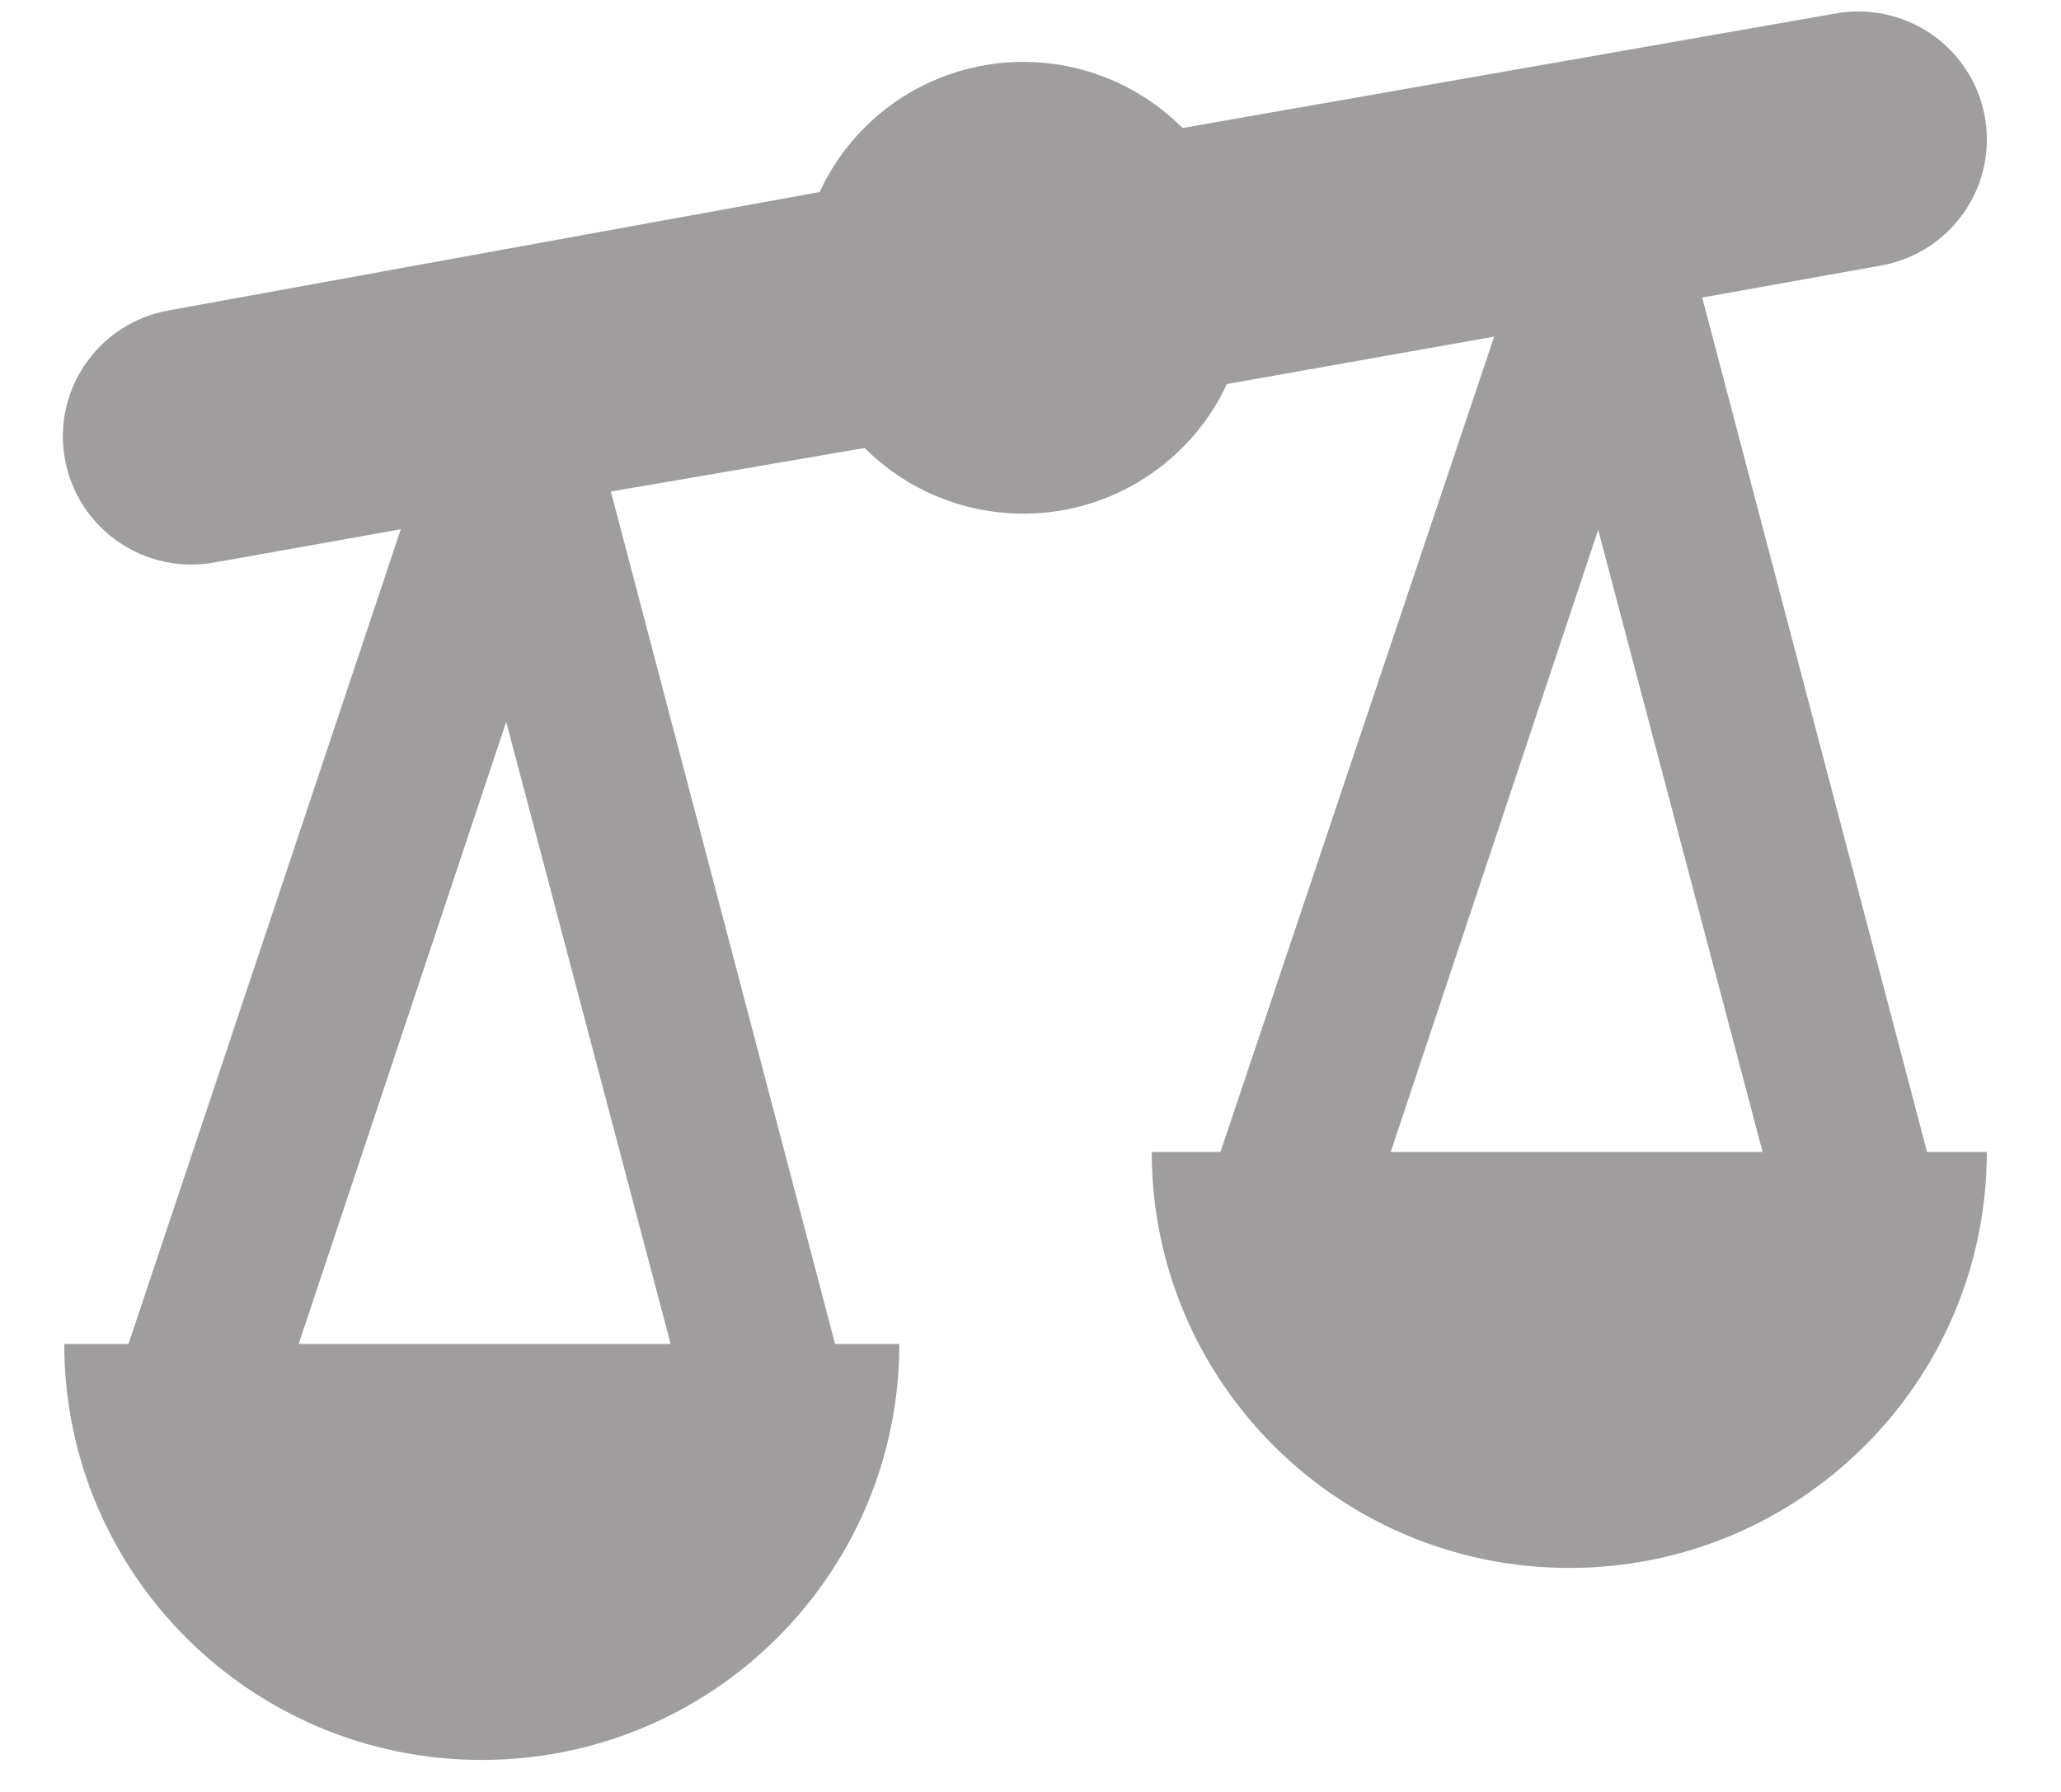 <?xml version="1.0" encoding="UTF-8"?>
<svg width="23px" height="20px" viewBox="0 0 23 20" version="1.1" xmlns="http://www.w3.org/2000/svg" xmlns:xlink="http://www.w3.org/1999/xlink">
    <!-- Generator: Sketch 43.2 (39069) - http://www.bohemiancoding.com/sketch -->
    <title>Compare</title>
    <desc>Created with Sketch.</desc>
    <defs></defs>
    <g id="Pages" stroke="none" stroke-width="1" fill="none" fill-rule="evenodd" opacity="0.437">
        <g id="Add-Comment" transform="translate(-200, -221)" fill-rule="nonzero" fill="#231F20">
            <g id="Group-4" transform="translate(200, 221)">
                <g id="Compare">
                    <g id="Group">
                        <g id="Layer_2">
                            <path d="M21.505,12.857 L18.996,3.321 L20.989,2.964 C21.494,2.875 21.912,2.524 22.087,2.044 C22.261,1.564 22.166,1.028 21.836,0.637 C21.506,0.246 20.992,0.061 20.487,0.15 L13.197,1.429 C12.619,0.848 11.792,0.586 10.984,0.729 C10.176,0.871 9.49,1.4 9.147,2.143 L1.885,3.464 C1.105,3.602 0.585,4.344 0.724,5.121 C0.863,5.899 1.607,6.417 2.387,6.279 L4.473,5.907 L1.434,15 L0.717,15 C0.717,17.564 2.803,19.643 5.376,19.643 C7.95,19.643 10.036,17.564 10.036,15 L9.319,15 L6.817,5.486 L9.649,5 C10.227,5.578 11.051,5.837 11.857,5.695 C12.663,5.552 13.348,5.026 13.692,4.286 L16.674,3.757 L13.62,12.857 L12.853,12.857 C12.853,15.421 14.939,17.5 17.513,17.5 C20.086,17.5 22.172,15.421 22.172,12.857 L21.505,12.857 Z M3.333,15 L5.649,8.057 L7.484,15 L3.333,15 Z M15.52,12.857 L17.835,5.914 L19.67,12.857 L15.52,12.857 Z" id="Shape"></path>
                        </g>
                    </g>
                </g>
            </g>
        </g>
    </g>
</svg>